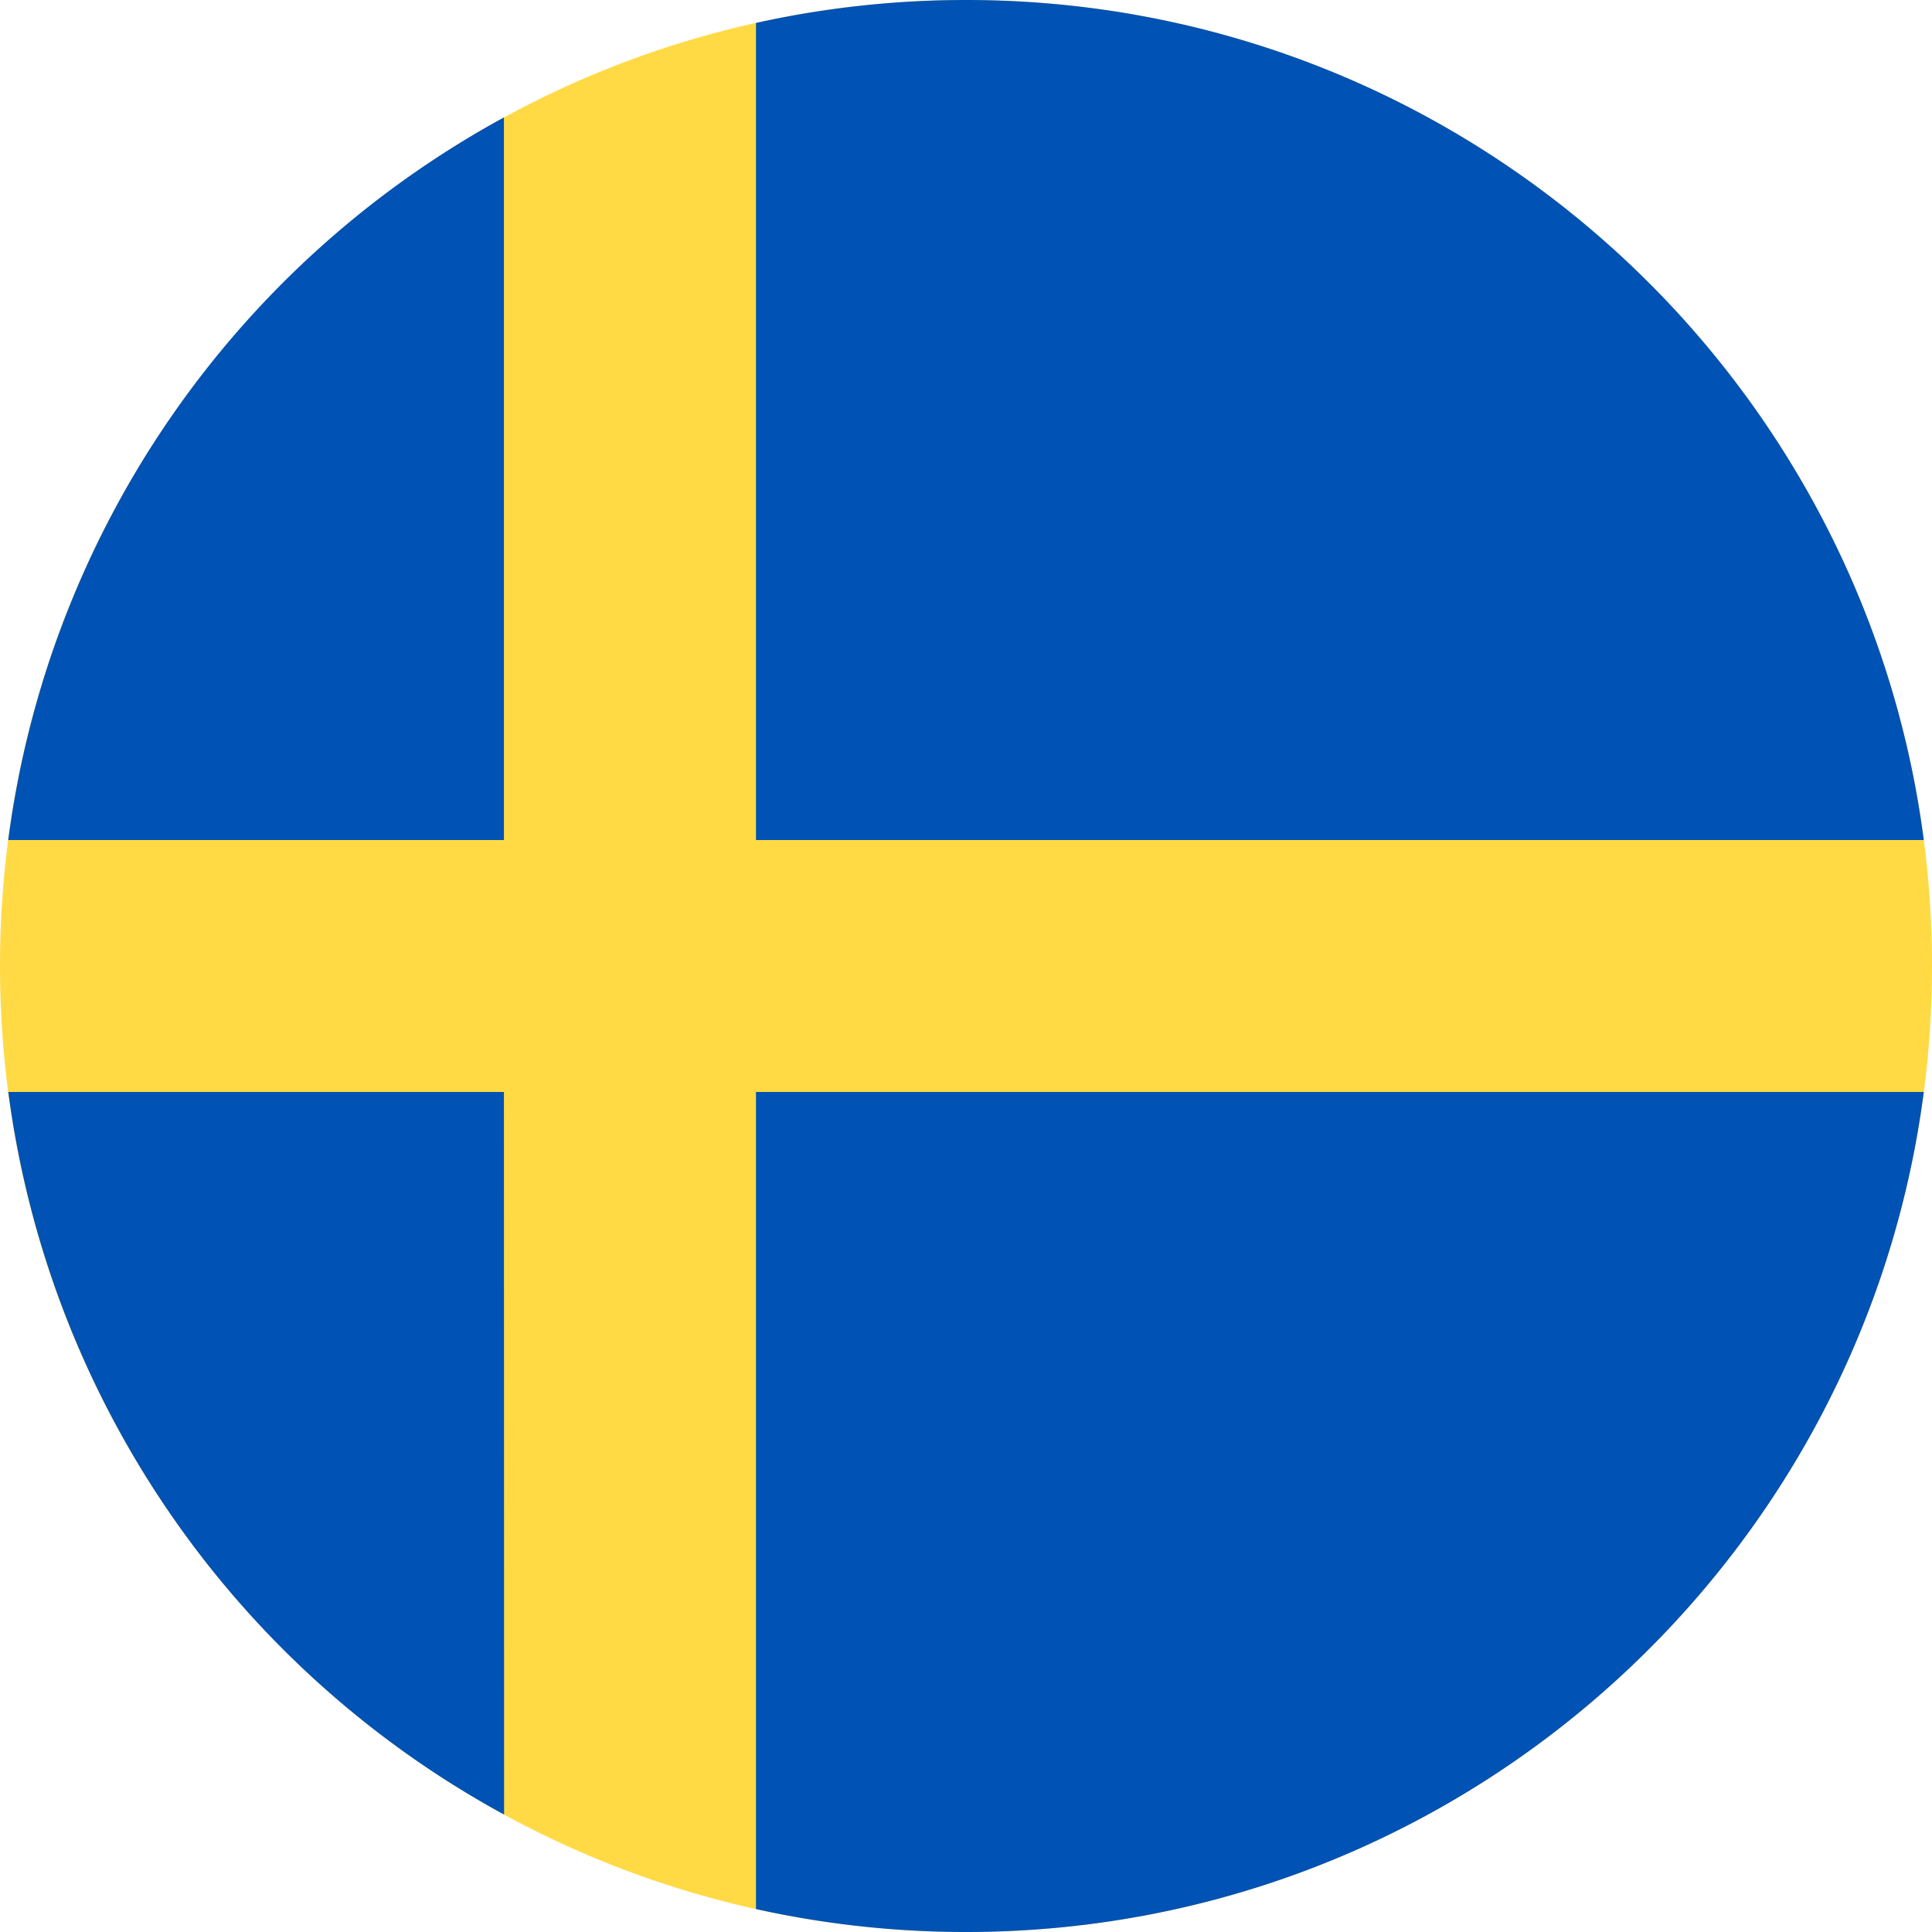 <svg xmlns="http://www.w3.org/2000/svg" width="24" height="24" fill="none"><g clip-path="url(#a)"><path fill="#FFDA44" d="M12 24c6.627 0 12-5.373 12-12S18.627 0 12 0 0 5.373 0 12s5.373 12 12 12"/><path fill="#0052B4" d="M9.391 10.435h14.507C23.131 4.547 18.097 0 12 0c-.896 0-1.769.099-2.609.285zM6.26 10.435V1.459a12 12 0 0 0-6.158 8.976zM6.26 13.565H.103a12 12 0 0 0 6.159 8.976zM9.391 13.565v10.15c.84.186 1.713.285 2.609.285 6.097 0 11.131-4.547 11.898-10.435z"/></g><defs><clipPath id="a"><path fill="#fff" d="M0 0h24v24H0z"/></clipPath></defs></svg>